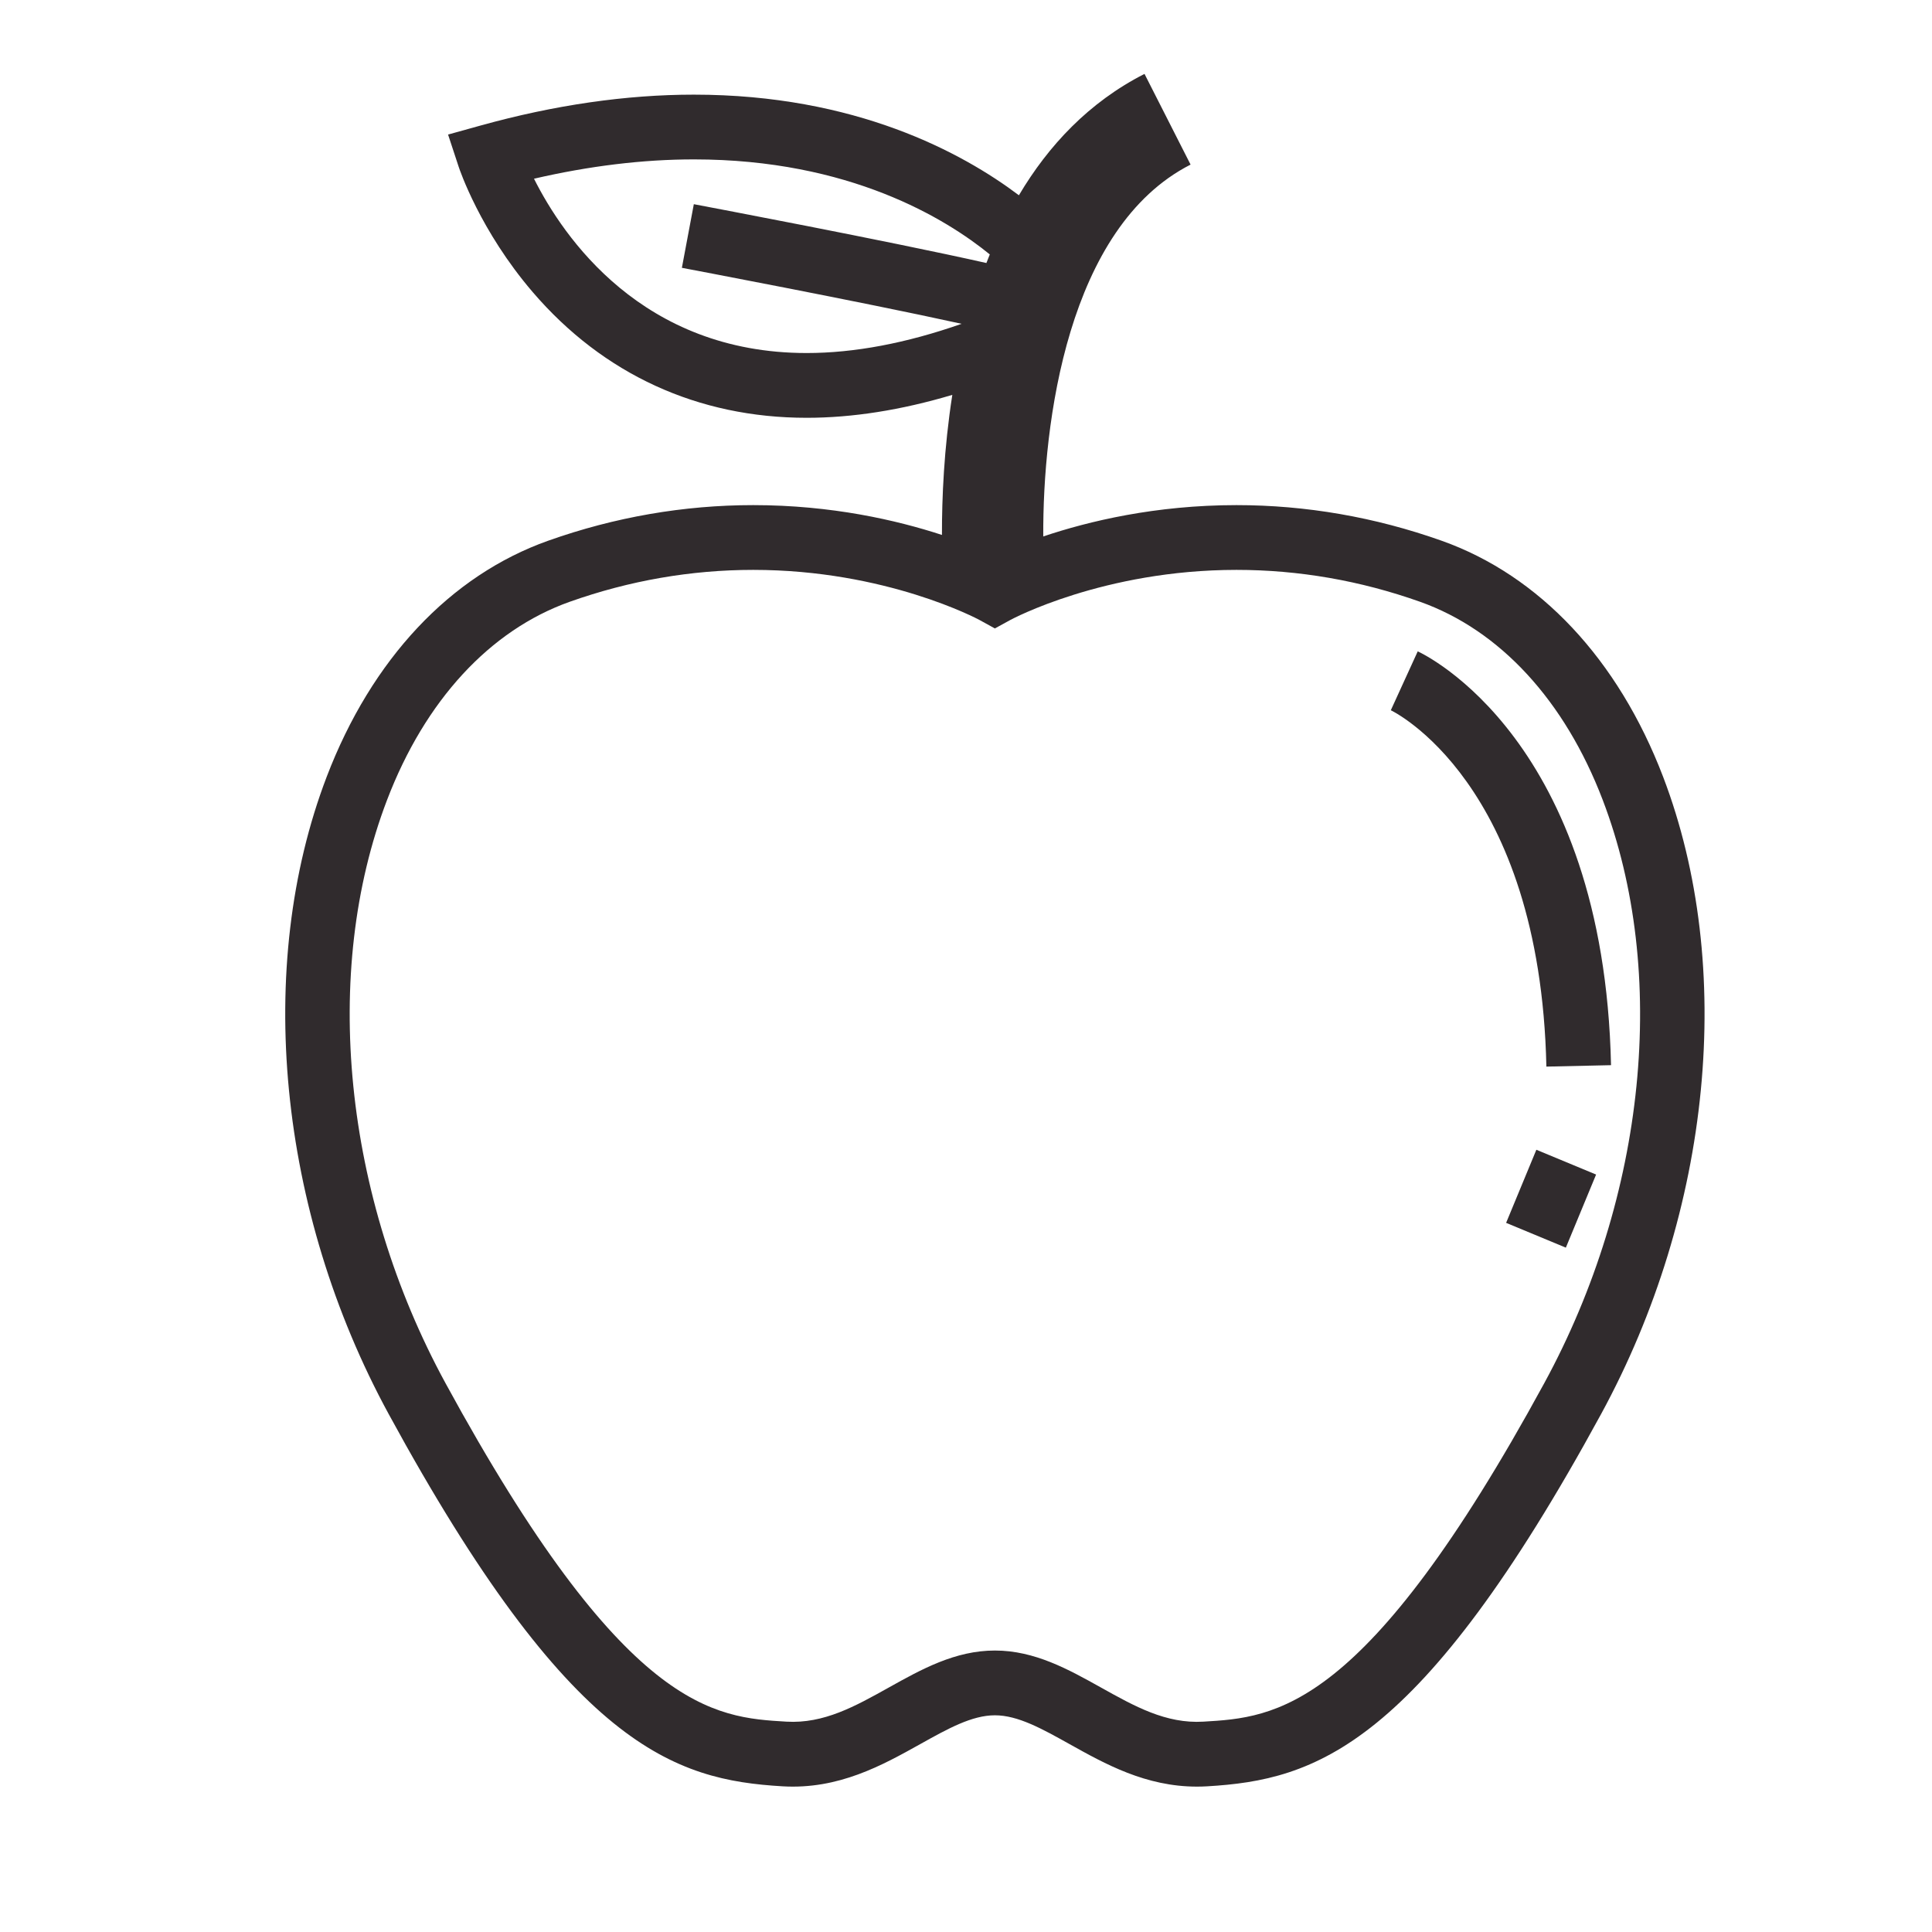 <svg xmlns="http://www.w3.org/2000/svg" xmlns:xlink="http://www.w3.org/1999/xlink" width="375" zoomAndPan="magnify" viewBox="0 0 375 375" height="375" preserveAspectRatio="xMidYMid meet" version="1.0">
<defs><clipPath id="id1"><path d="M 55 14.34 L 331 14.34 L 331 347 L 55 347 Z M 55 14.34 " clip-rule="nonzero"/></clipPath></defs><rect x="-37.5" width="450" fill="rgb(100%, 100%, 100%)" y="-37.5" height="450" fill-opacity="1"/>
<rect x="-37.5" width="450" fill="rgb(100%, 100%, 100%)" y="-37.5" height="450" fill-opacity="1"/><g clip-path="url(#id1)"><path fill="rgb(18.819%, 16.859%, 17.65%)" d="M 299.742 268.469 C 264.969 332.324 247.555 333.348 233.562 334.172 C 226.301 334.605 220.211 331.18 213.691 327.543 C 207.371 324.016 200.828 320.367 193.109 320.367 C 185.383 320.367 178.848 324.016 172.523 327.543 C 166.008 331.18 159.91 334.598 152.652 334.172 C 138.66 333.348 121.246 332.324 86.469 268.469 C 66.68 232.125 62.332 188.75 75.129 155.27 C 82.508 135.957 95.105 122.297 110.602 116.797 C 122.168 112.691 134.148 110.613 146.211 110.613 C 172.043 110.613 189.906 120.227 190.07 120.312 L 193.105 121.98 L 196.129 120.324 C 196.309 120.227 214.168 110.613 240 110.613 C 252.066 110.613 264.043 112.691 275.613 116.797 C 291.109 122.297 303.707 135.957 311.086 155.27 C 323.883 188.75 319.535 232.125 299.742 268.469 Z M 156.57 68.523 C 124.641 68.523 109.316 45.984 103.648 34.688 C 114.391 32.203 124.801 30.938 134.676 30.938 C 164.906 30.938 183.598 42.449 192.117 49.383 C 191.895 49.938 191.676 50.496 191.461 51.051 C 172.188 46.715 136.469 39.973 134.672 39.633 L 132.352 51.984 C 132.777 52.066 167.125 58.547 186.648 62.852 C 175.91 66.617 165.824 68.523 156.57 68.523 Z M 322.809 150.777 C 314.09 127.969 298.816 111.695 279.801 104.949 C 266.887 100.367 253.496 98.043 240 98.043 C 224.293 98.043 211.293 101.164 202.496 104.125 C 202.375 82.07 207.223 44.105 231.09 31.949 L 222.148 14.344 C 211.367 19.836 203.5 28.238 197.77 37.902 C 186.797 29.641 166.082 18.371 134.676 18.371 C 121.543 18.371 107.625 20.383 93.316 24.355 L 86.969 26.117 L 89.031 32.379 C 89.199 32.883 93.191 44.801 103.41 56.707 C 117.098 72.66 135.48 81.094 156.57 81.094 L 156.574 81.094 C 165.469 81.094 174.934 79.598 184.844 76.645 C 183.215 87.09 182.816 96.727 182.832 103.832 C 174.055 100.961 161.398 98.043 146.211 98.043 C 132.719 98.043 119.328 100.367 106.41 104.949 C 87.395 111.695 72.125 127.969 63.41 150.777 C 49.336 187.602 53.953 235.004 75.453 274.484 C 110.691 339.195 130.934 345.488 151.914 346.723 C 162.762 347.363 171.246 342.645 178.629 338.523 C 184.004 335.527 188.645 332.938 193.109 332.938 C 197.57 332.938 202.211 335.527 207.586 338.523 C 214.52 342.395 222.379 346.781 232.332 346.781 C 232.98 346.781 233.637 346.762 234.301 346.723 C 255.285 345.488 275.52 339.195 310.762 274.484 C 332.266 235.004 336.879 187.602 322.809 150.777 " fill-opacity="1" fill-rule="nonzero"/></g><path fill="rgb(18.819%, 16.859%, 17.65%)" d="M 275.18 126.43 L 269.957 137.859 C 270.246 137.992 298.945 151.777 300.152 207.027 L 312.699 206.75 C 311.32 143.715 276.652 127.105 275.18 126.43 " fill-opacity="1" fill-rule="nonzero"/><path fill="rgb(18.819%, 16.859%, 17.65%)" d="M 292.336 237.355 L 303.93 242.168 L 309.801 227.98 L 298.207 223.168 L 292.336 237.355 " fill-opacity="1" fill-rule="nonzero"/></svg>